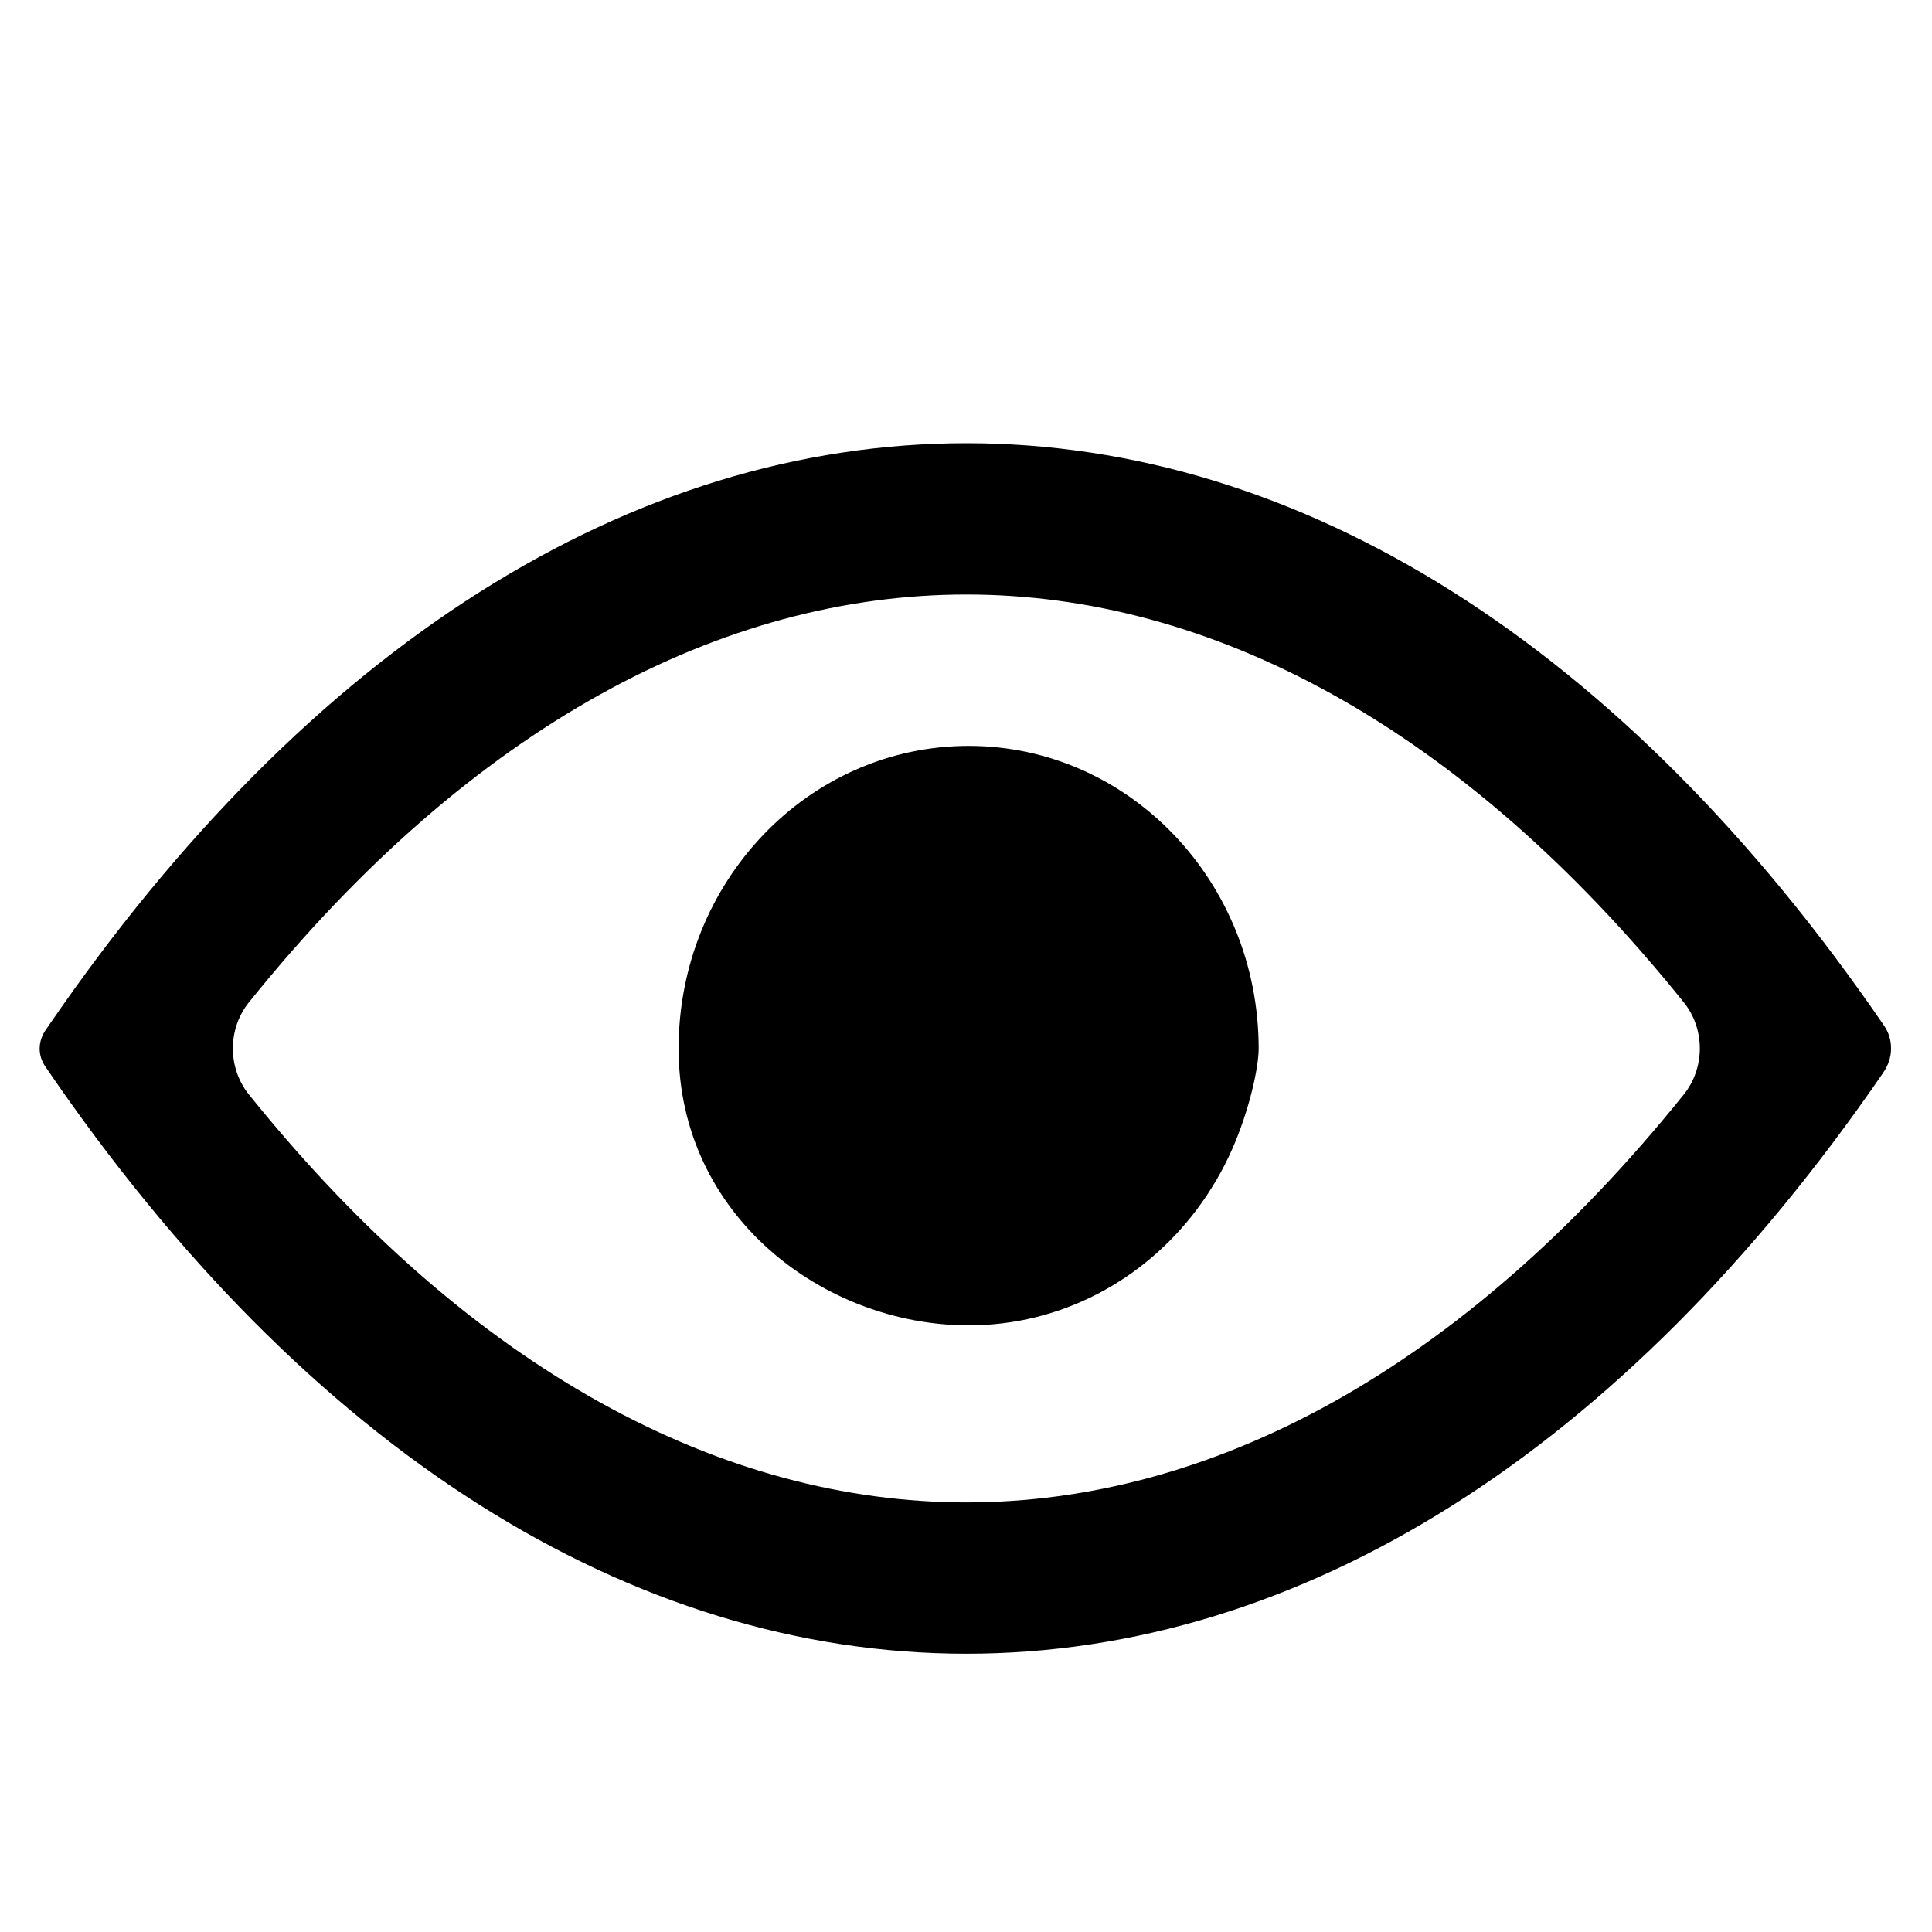 <svg xmlns="http://www.w3.org/2000/svg" viewBox="0 0 250 250">
  <g id="Layer_x0020_1">
  <path fill="currentColor" d="M5.98 138.18c-0.15,-0.18 0.15,0.19 0,0 -1.15,-1.57 -1.12,-3.44 0.01,-5.02 0.08,-0.12 0.16,-0.24 0.25,-0.36 33.73,-49.25 75.56,-75.45 118.81,-75.45 43.19,0 84.99,26.13 118.69,75.28 0.64,0.93 0.96,1.89 0.96,3.03 0,1.21 -0.38,2.22 -1.05,3.2 -33.69,49.06 -75.44,75.13 -118.6,75.13 -43.36,0 -85.3,-26.32 -119.07,-75.81zm26.23 -8.48c-2.77,3.45 -2.77,8.48 0,11.93 28.89,35.91 61.42,52.78 92.84,52.78 31.42,0 63.94,-16.87 92.83,-52.78 2.77,-3.45 2.77,-8.48 0,-11.93 -28.89,-35.91 -61.41,-52.77 -92.83,-52.77 -31.42,0 -63.95,16.86 -92.84,52.77zm127.23 19.01c2.2,-4.99 3.43,-10.53 3.43,-13.03 0,-21.62 -16.81,-39.16 -37.53,-39.16 -20.72,0 -37.53,17.54 -37.53,39.16 0,21.63 18.77,35.82 37.53,35.82 12,0 22.68,-5.87 29.54,-15.01 1.79,-2.39 3.33,-5 4.56,-7.78zm-34.1 3.21c4.69,0 8.98,-1.8 12.28,-4.77 3.97,-3.59 5.72,-8.89 5.72,-11.47 0,-10.81 -7.63,-19.58 -18,-19.58 -10.37,0 -18.85,8.76 -18.85,19.57 0,7.47 8.48,16.25 18.85,16.25z"/>
 </g>
</svg>
